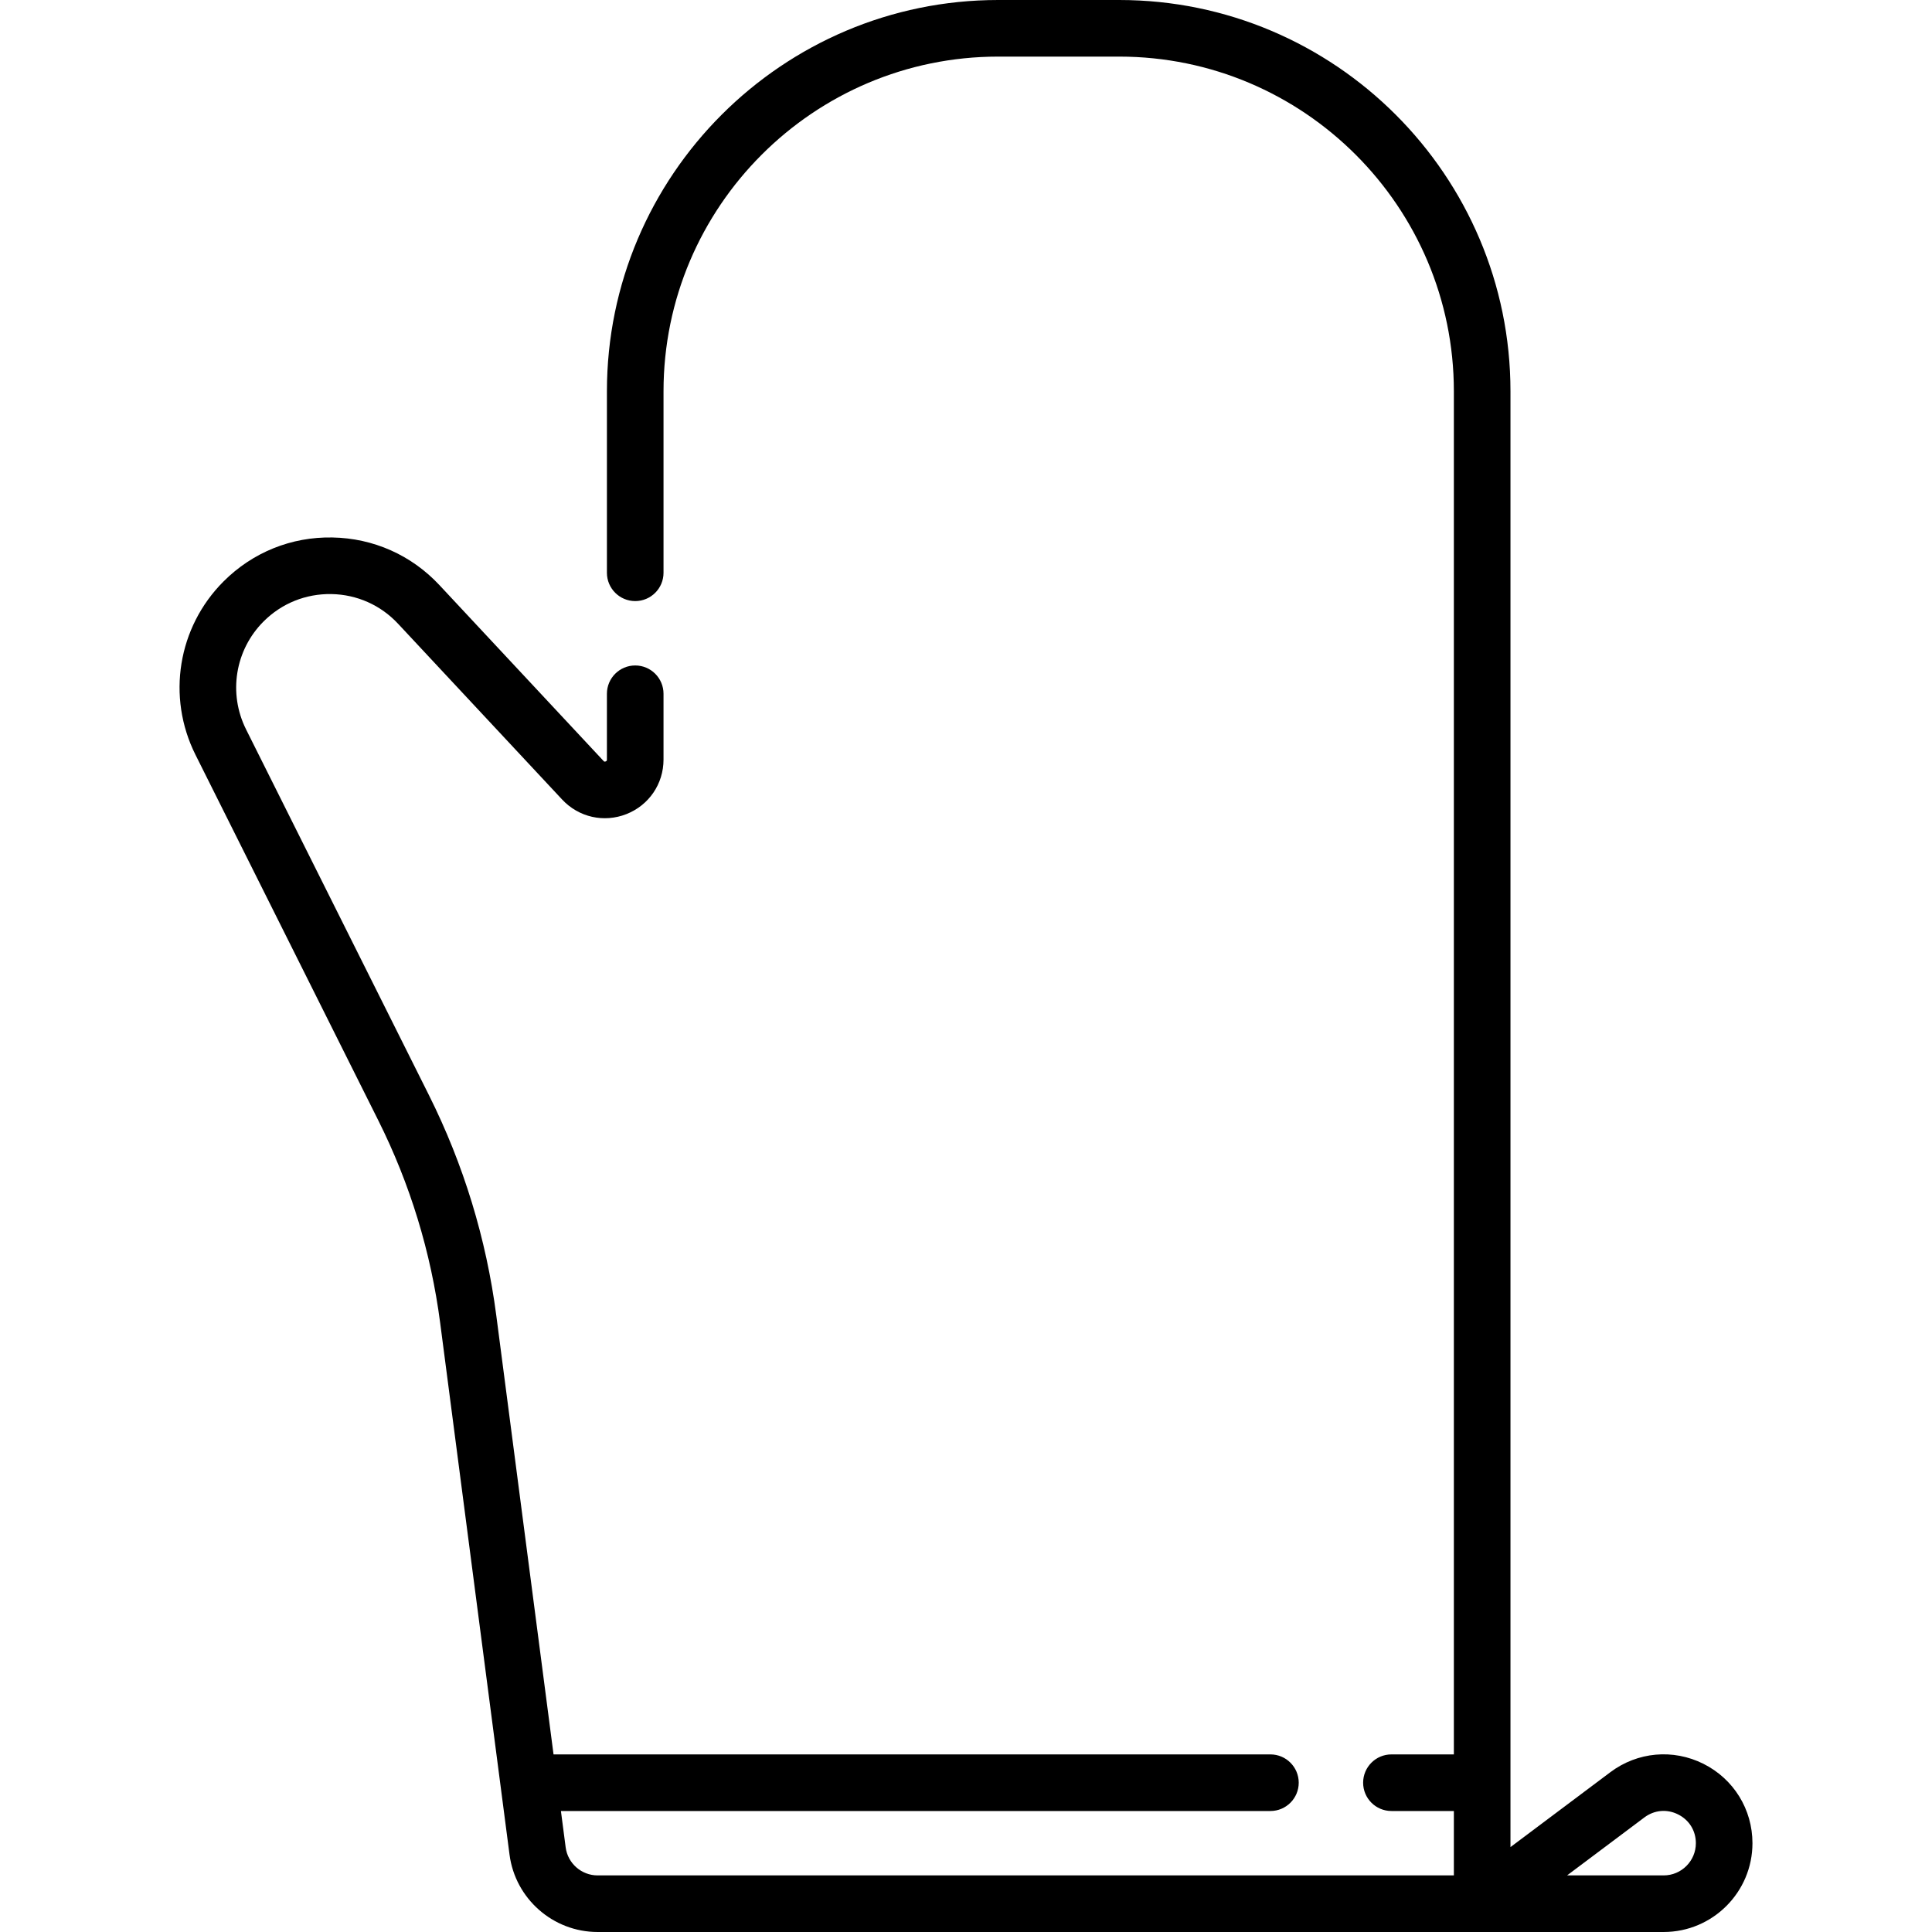 <?xml version="1.0" encoding="iso-8859-1"?>
<!-- Generator: Adobe Illustrator 19.0.0, SVG Export Plug-In . SVG Version: 6.00 Build 0)  -->
<svg version="1.1" id="Capa_1" xmlns="http://www.w3.org/2000/svg" xmlns:xlink="http://www.w3.org/1999/xlink" x="0px" y="0px"
	 viewBox="0 0 511.999 511.999" style="enable-background:new 0 0 511.999 511.999;" xml:space="preserve">
<g>
	<g>
		<path d="M451.412,467.42c-8.025-4.012-17.467-3.161-24.644,2.222L400.29,489.5V103.693C400.29,46.517,353.773,0,296.597,0h-32.064
			C207.356,0,160.84,46.517,160.84,103.693v48.099c0,4.142,3.358,7.5,7.5,7.5c4.142,0,7.5-3.358,7.5-7.5v-48.099
			C175.84,54.787,215.628,15,264.533,15h32.064c48.906,0,88.693,39.788,88.693,88.693v361.242h-16.546c-4.142,0-7.5,3.358-7.5,7.5
			c0,4.142,3.358,7.5,7.5,7.5h16.546V497H158.367c-4.271,0-7.908-3.193-8.46-7.429l-1.257-9.636h188.025c4.142,0,7.5-3.358,7.5-7.5
			c0-4.142-3.358-7.5-7.5-7.5H146.693l-15.17-116.303c-2.66-20.389-8.67-40.052-17.866-58.442L65.21,193.296
			c-4.778-9.556-2.912-21.052,4.643-28.607c4.795-4.795,11.173-7.361,17.951-7.255c6.78,0.117,13.063,2.912,17.69,7.869
			l43.485,46.592c4.378,4.691,11.064,6.202,17.033,3.849c5.969-2.353,9.826-8.019,9.826-14.436v-17.452c0-4.142-3.358-7.5-7.5-7.5
			c-4.142,0-7.5,3.358-7.5,7.5v17.452c0,0.188,0,0.352-0.327,0.48c-0.331,0.13-0.438,0.009-0.567-0.128l-43.485-46.592
			c-7.428-7.958-17.513-12.445-28.398-12.632c-10.849-0.205-21.118,3.948-28.816,11.646c-12.127,12.128-15.122,30.582-7.452,45.921
			l48.447,96.894c8.445,16.891,13.966,34.949,16.408,53.675l18.383,140.939c1.523,11.68,11.555,20.488,23.334,20.488h282.52
			c12.976,0,23.532-10.557,23.532-23.532C464.419,479.497,459.435,471.432,451.412,467.42z M440.887,497H415.29l20.478-15.358
			c2.642-1.981,5.983-2.282,8.936-0.806c2.953,1.477,4.716,4.33,4.716,7.631C449.419,493.172,445.592,497,440.887,497z"/>
	</g>
</g>
<g>
</g>
<g>
</g>
<g>
</g>
<g>
</g>
<g>
</g>
<g>
</g>
<g>
</g>
<g>
</g>
<g>
</g>
<g>
</g>
<g>
</g>
<g>
</g>
<g>
</g>
<g>
</g>
<g>
</g>
</svg>

